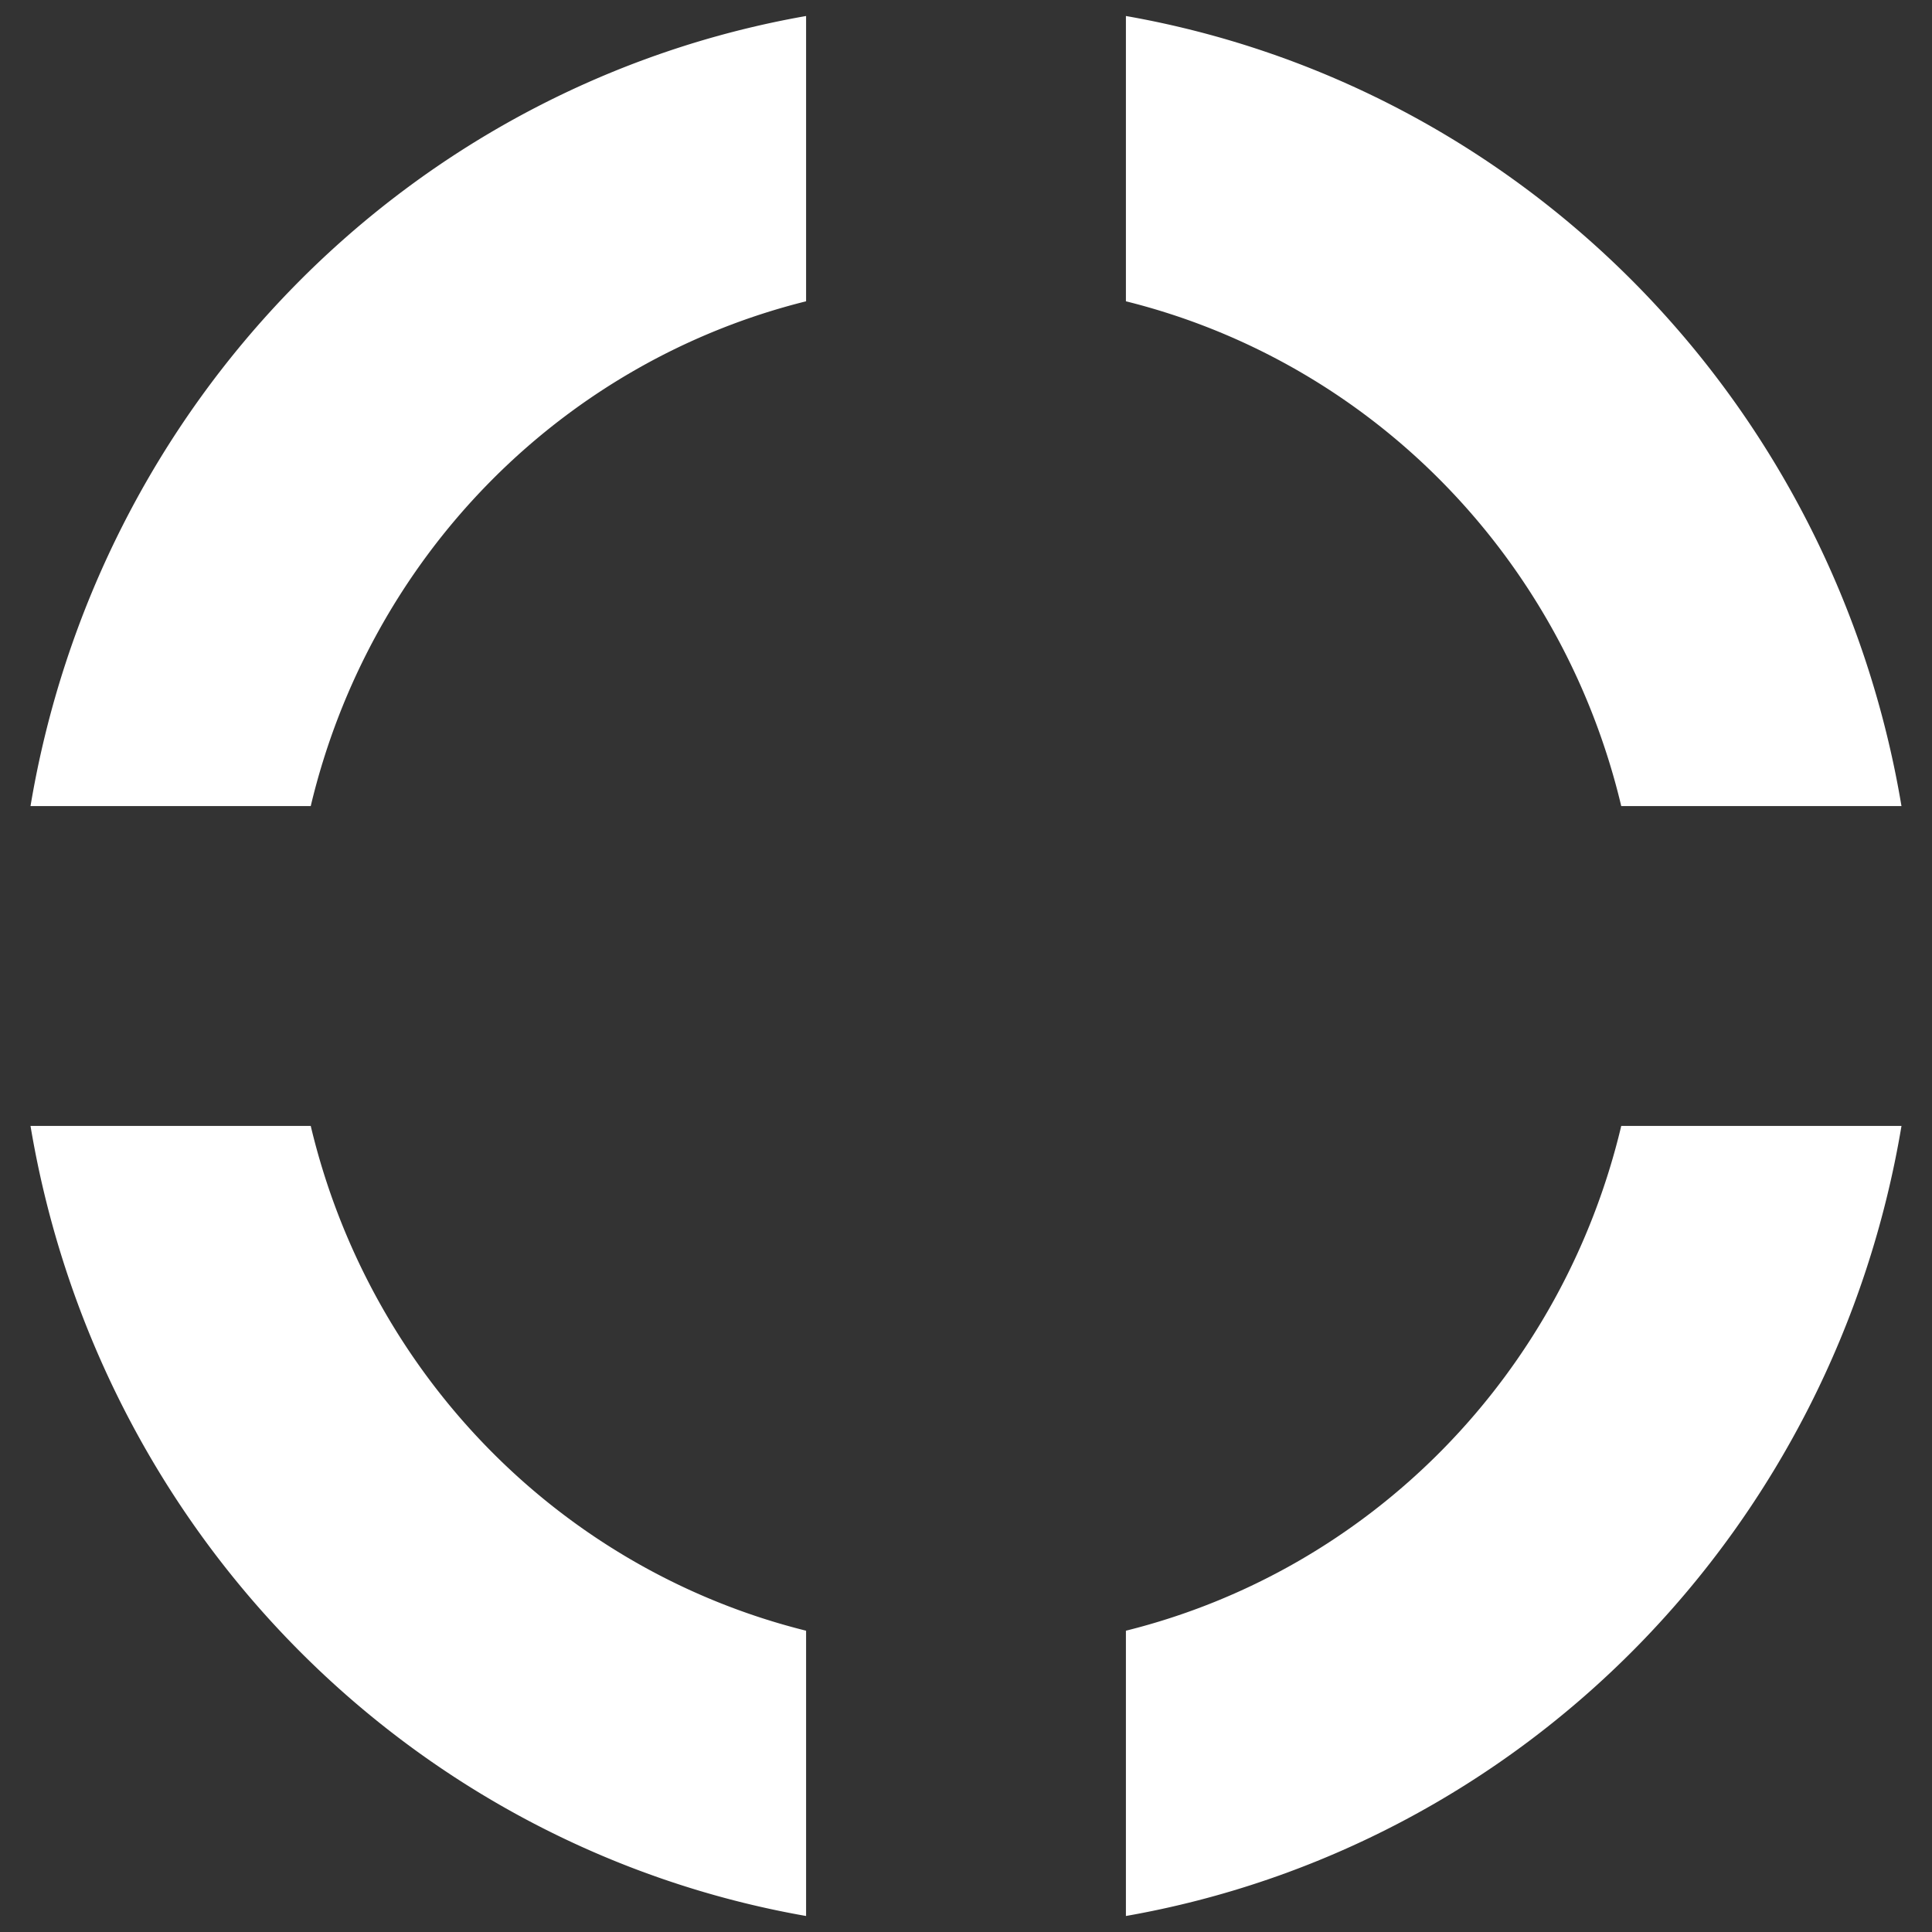 <?xml version="1.0" encoding="UTF-8" standalone="no"?>
<!-- Created with Inkscape (http://www.inkscape.org/) -->

<svg
   width="512"
   height="512"
   viewBox="0 0 135.467 135.467"
   version="1.1"
   id="svg1"
   inkscape:version="1.3.2 (091e20ef0f, 2023-11-25, custom)"
   sodipodi:docname="loading.svg"
   xmlns:inkscape="http://www.inkscape.org/namespaces/inkscape"
   xmlns:sodipodi="http://sodipodi.sourceforge.net/DTD/sodipodi-0.dtd"
   xmlns="http://www.w3.org/2000/svg"
   xmlns:svg="http://www.w3.org/2000/svg">
  <rect x="0" y="0" width="135.467" height="135.467" fill="#333333" stroke="none"/>
  <sodipodi:namedview
     id="namedview1"
     pagecolor="#ffffff"
     bordercolor="#000000"
     borderopacity="0.25"
     inkscape:showpageshadow="2"
     inkscape:pageopacity="0.0"
     inkscape:pagecheckerboard="0"
     inkscape:deskcolor="#d1d1d1"
     inkscape:document-units="mm"
     inkscape:zoom="0.66069171"
     inkscape:cx="438.17713"
     inkscape:cy="190.70922"
     inkscape:window-width="1920"
     inkscape:window-height="1018"
     inkscape:window-x="0"
     inkscape:window-y="0"
     inkscape:window-maximized="1"
     inkscape:current-layer="svg1"
     showguides="true" />
  <defs
     id="defs1" />
  <path
     d="M 2.139,56.521 H 21.788 A 47.31,48.056 0 0 1 56.521,21.126 V 1.122 A 66.682,67.733 0 0 0 2.139,56.521 Z"
     style="fill:#ffffff;stroke-width:5.1;stroke-linejoin:round;paint-order:stroke fill markers;fill-opacity:1"
     id="path23" />
  <path
     d="M 56.521,134.345 V 114.341 A 47.31,48.056 0 0 1 21.788,78.946 H 2.139 A 66.682,67.733 0 0 0 56.521,134.345 Z"
     style="fill:#ffffff;stroke-width:5.1;stroke-linejoin:round;paint-order:stroke fill markers;fill-opacity:1"
     id="path22" />
  <path
     d="m 78.946,114.341 v 20.004 A 66.682,67.733 0 0 0 133.328,78.946 H 113.678 A 47.31,48.056 0 0 1 78.946,114.341 Z"
     style="fill:#ffffff;stroke-width:5.1;stroke-linejoin:round;paint-order:stroke fill markers;fill-opacity:1"
     id="path21" />
  <path
     d="M 78.946,1.122 V 21.126 a 47.31,48.056 0 0 1 34.732,35.395 h 19.649 A 66.682,67.733 0 0 0 78.946,1.122 Z"
     style="fill:#ffffff;stroke-width:5.1;stroke-linejoin:round;paint-order:stroke fill markers;fill-opacity:1"
     id="path20" />
</svg>
